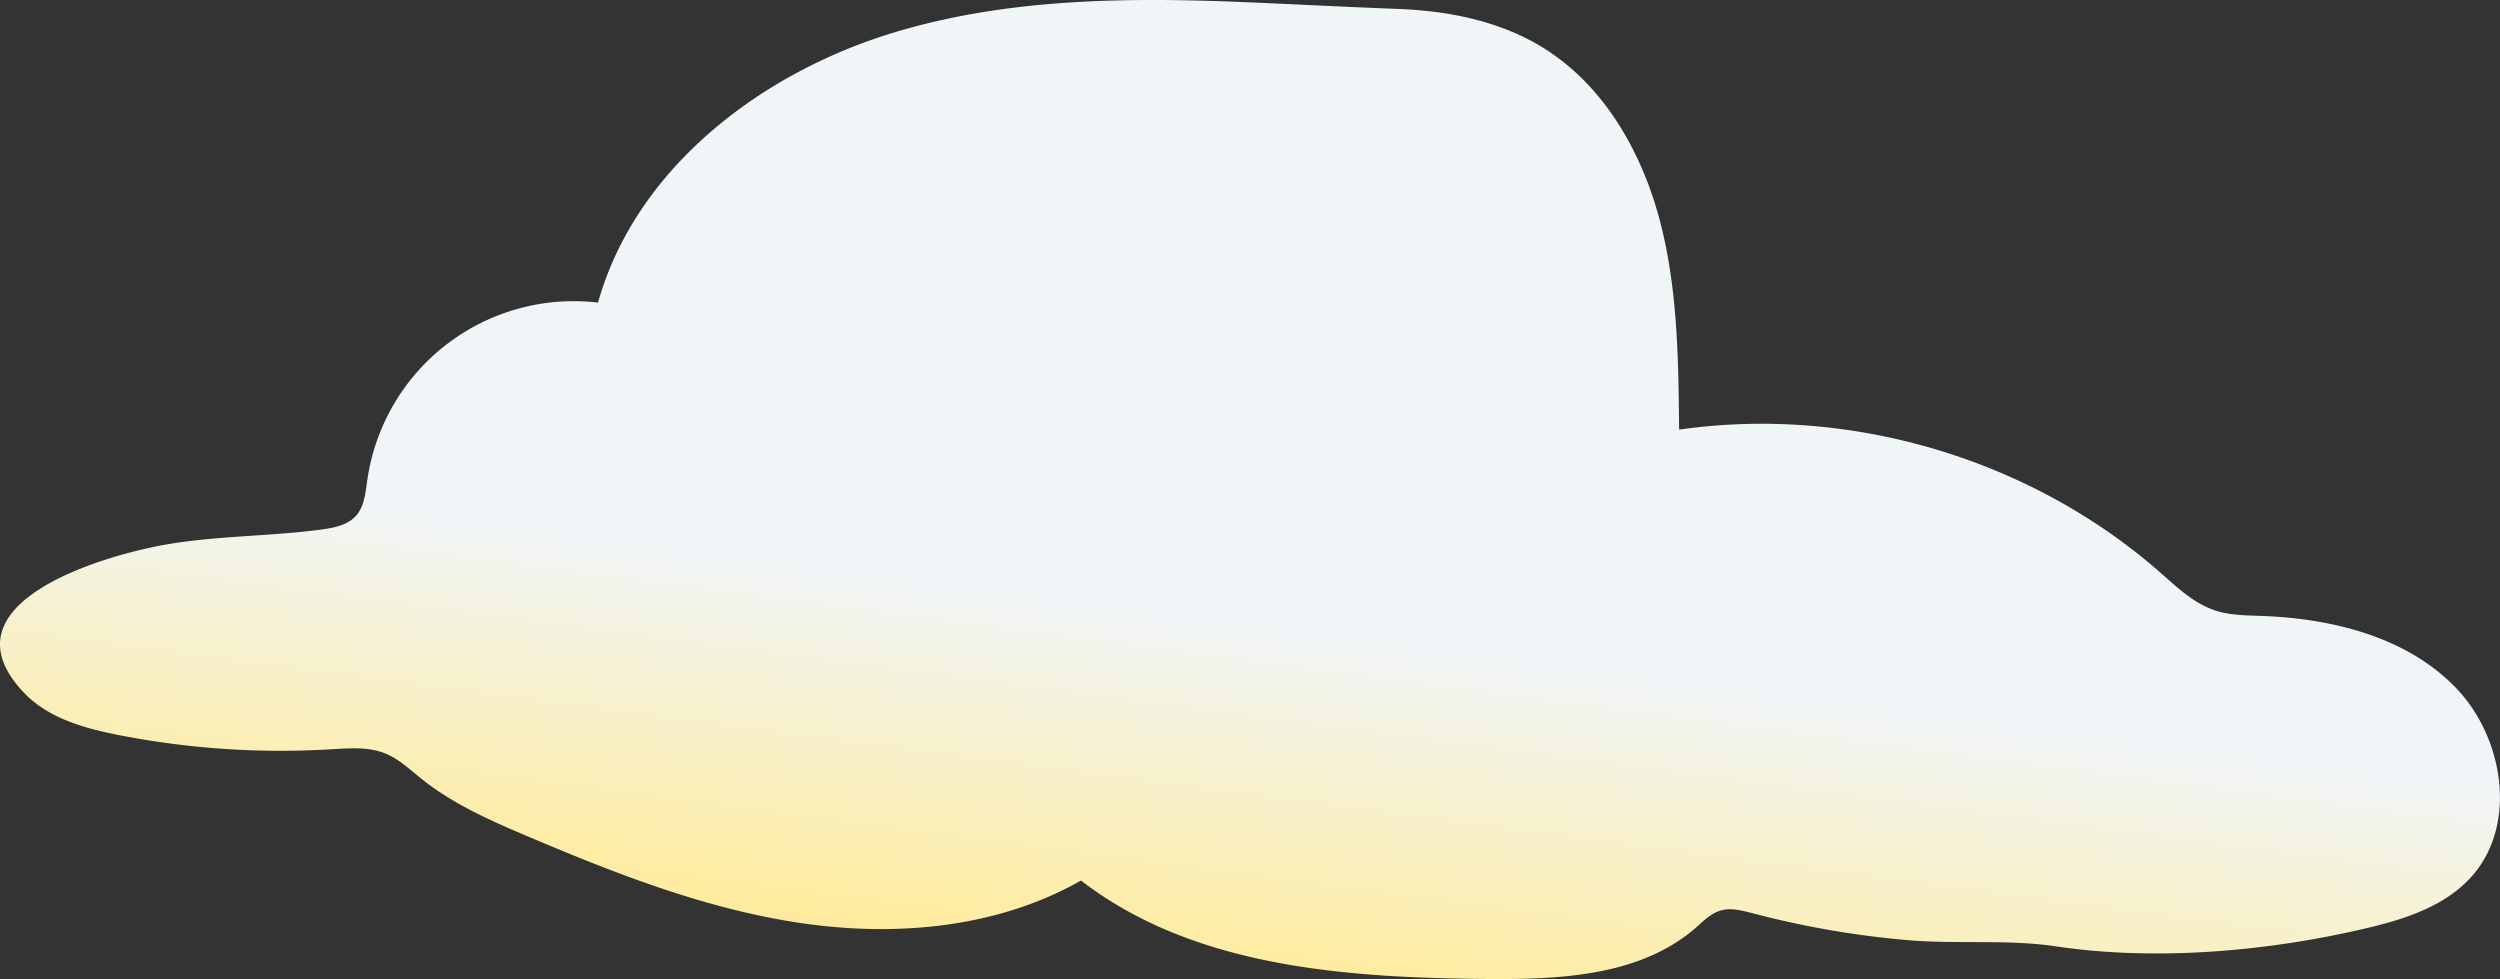 <svg id="Layer_1" data-name="Layer 1" xmlns="http://www.w3.org/2000/svg" xmlns:xlink="http://www.w3.org/1999/xlink" viewBox="0 0 809.49 317.01"><rect x="0" y="0" width="809.49" height="317.01" fill="#333333" stroke="none"/><defs><style>.cls-1{fill:url(#linear-gradient);}</style><linearGradient id="linear-gradient" x1="376.56" y1="447.59" x2="409.13" y2="201.27" gradientUnits="userSpaceOnUse"><stop offset="0" stop-color="#d069da"/><stop offset="0.55" stop-color="#ffec9e"/><stop offset="1" stop-color="#f0f5f8"/></linearGradient></defs><path class="cls-1" d="M188.77,278.22c22.92,9.19,46.35,17.12,70.72,20.69,30.76,4.51,63.49,1.55,90.54-13.79,36.31,28,85.35,31.46,131.18,31.87,23.84.21,49.9-.91,67.86-16.58,2.47-2.16,4.87-4.63,8-5.57,3.38-1,7,0,10.4.86a296.38,296.38,0,0,0,50.44,8.73c15.91,1.35,32.23-.34,47.84,2,32.71,4.89,69.68,1.55,101.75-6.18,11.88-2.87,24.1-7,32.4-16,15.45-16.7,11-45.36-4.83-61.67s-39.71-22.27-62.45-23.13c-5.22-.19-10.55-.18-15.5-1.83-6.83-2.28-12.2-7.47-17.61-12.22-42-36.87-100.49-54.24-155.82-46.29-.21-22.68-.46-45.64-6.21-67.58s-17.7-43.12-36.78-55.41C486.35,6.88,469.29,3.52,452.44,2.88c-16.3-.61-32.05-1.44-48.3-2.14C365.73-.89,326.47-.7,289.35,10.56c-43.14,13.09-83.51,44-95.72,87.42a67.52,67.52,0,0,0-74.71,57.54c-.58,4-.91,8.39-3.6,11.44s-7.1,3.95-11.17,4.49c-16.13,2.16-32.51,2-48.58,4.56-20.19,3.18-75.9,18.79-47.81,48.29,7.88,8.28,19.58,11.54,30.8,13.73a272.5,272.5,0,0,0,68.59,4.59c5.95-.36,12.15-.88,17.67,1.38,4.4,1.8,7.92,5.19,11.62,8.16,10.21,8.18,22.35,13.52,34.38,18.63C176.78,273.31,182.76,275.81,188.77,278.22Z"/></svg>